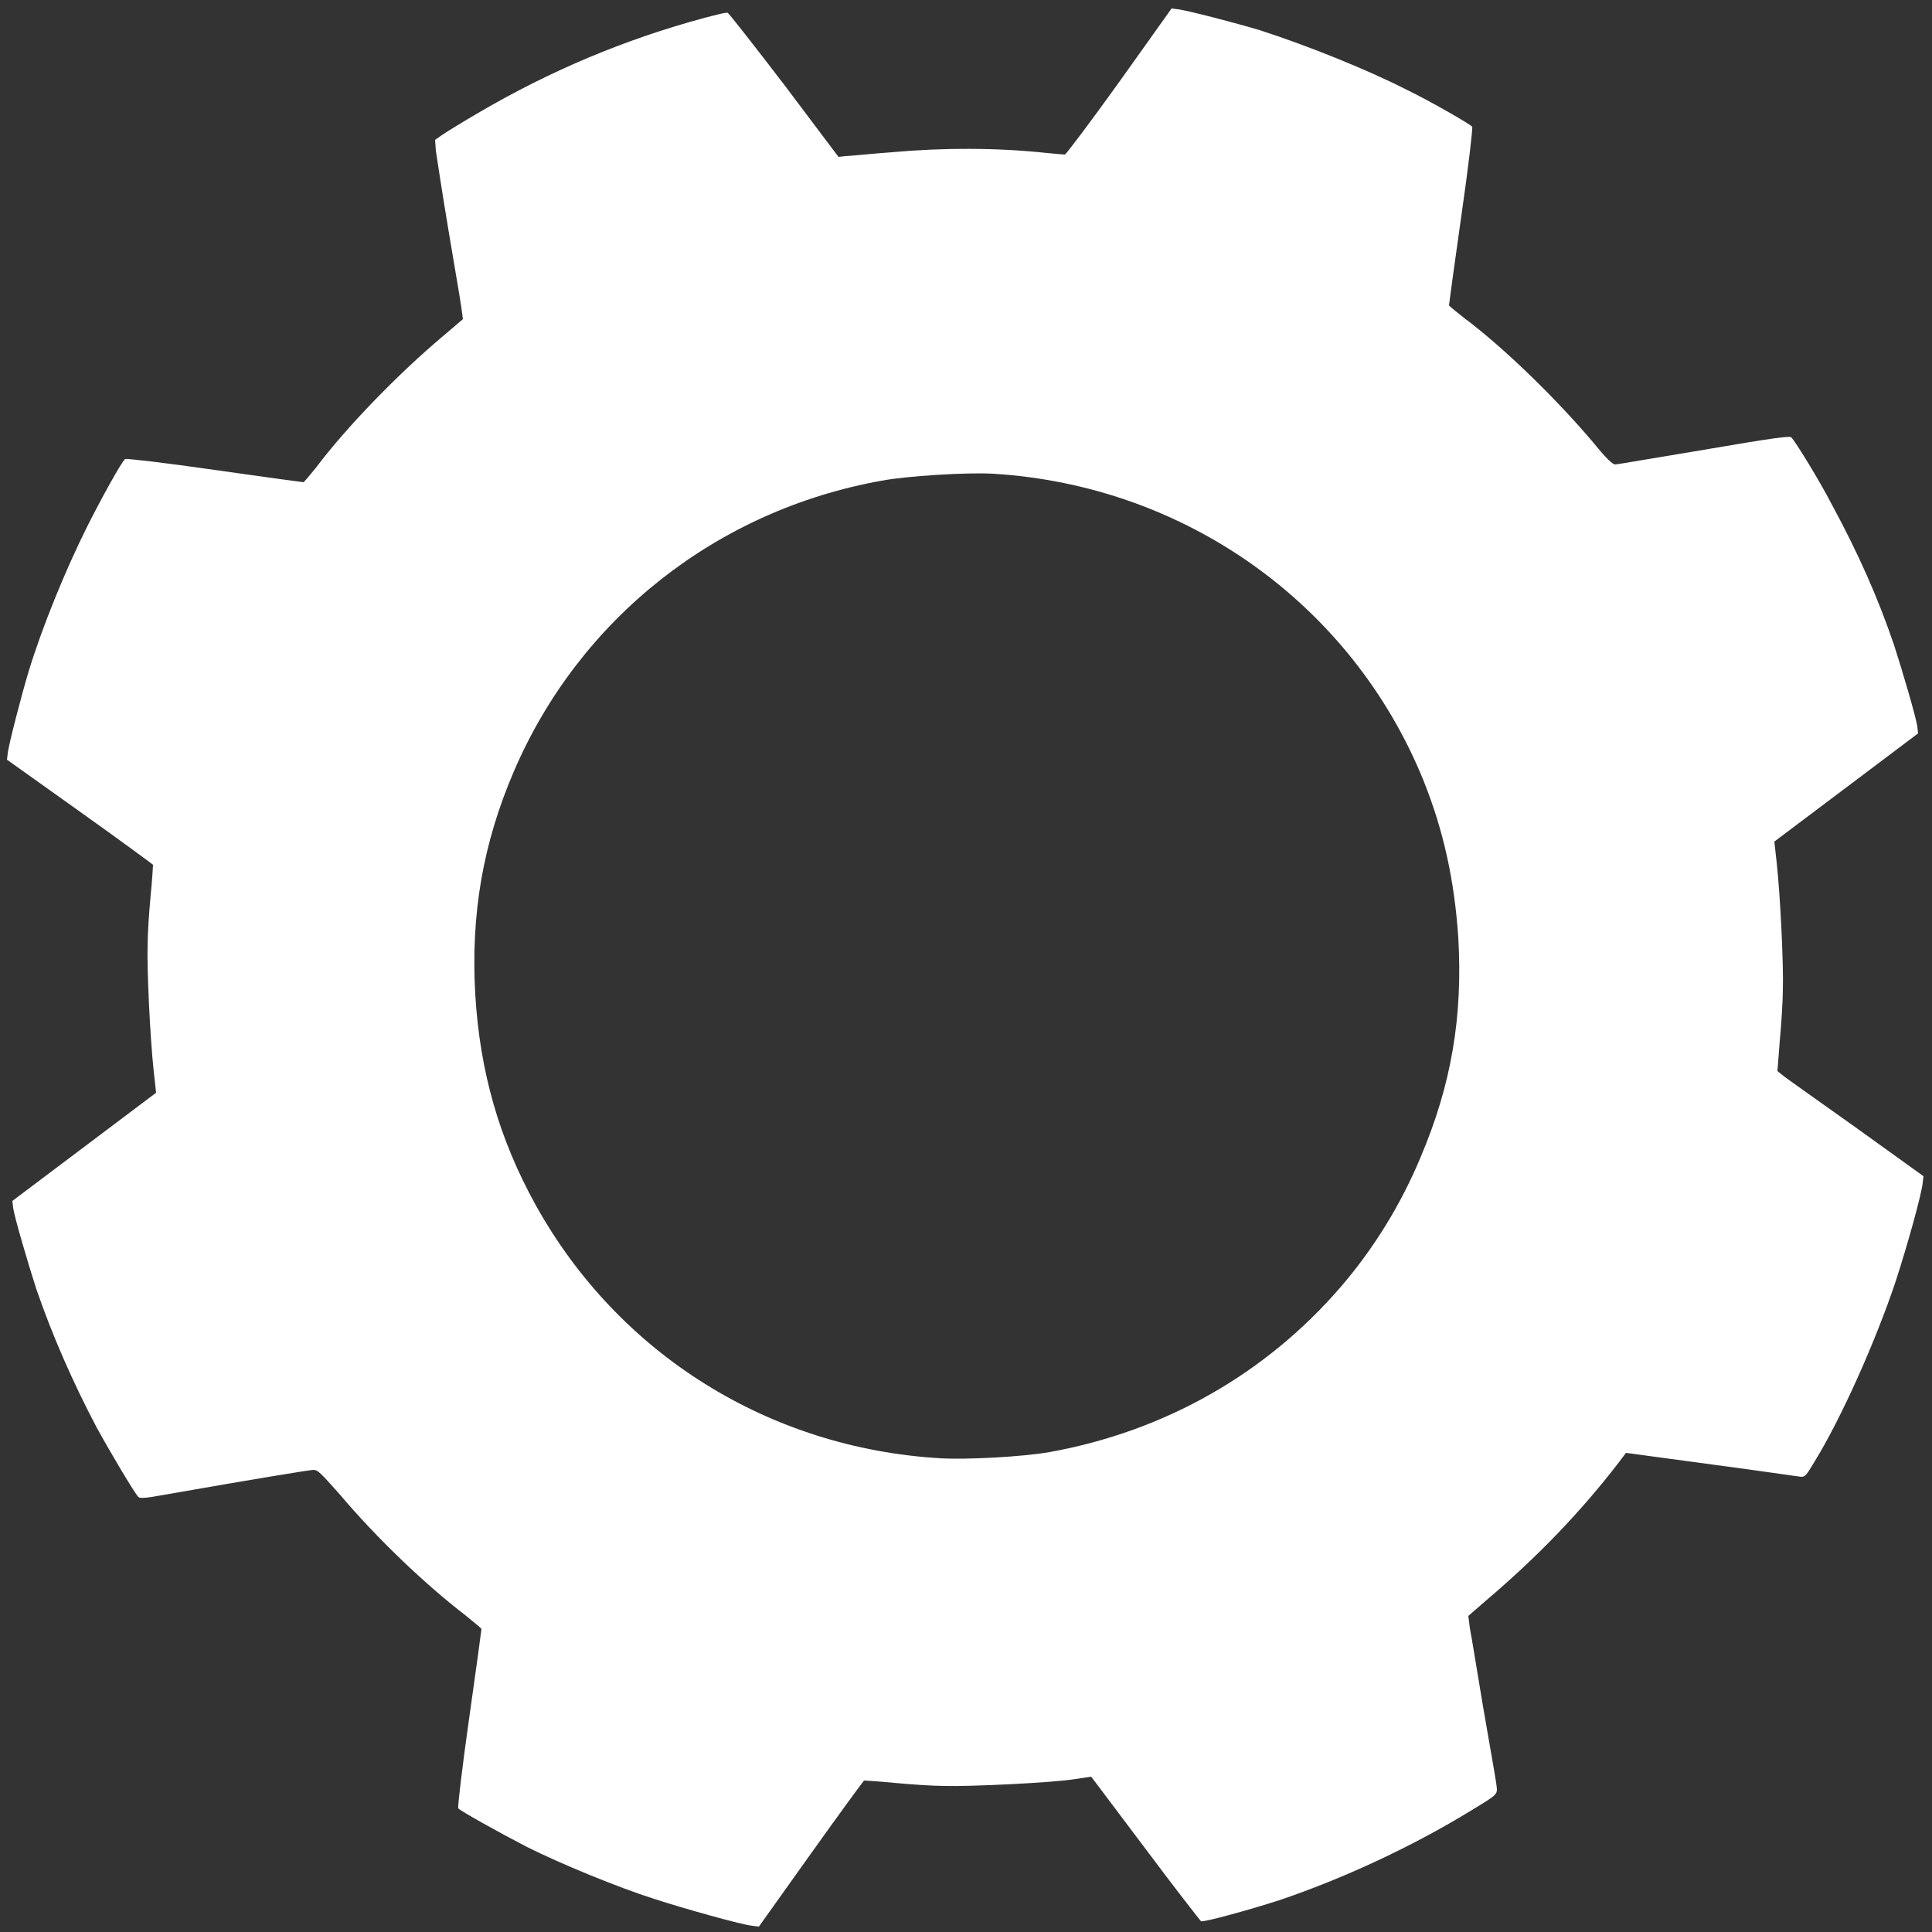 <?xml version="1.0" encoding="utf-8"?>
<!-- Generator: Adobe Illustrator 22.0.1, SVG Export Plug-In . SVG Version: 6.00 Build 0)  -->
<svg version="1.1" id="Layer_1" xmlns="http://www.w3.org/2000/svg" xmlns:xlink="http://www.w3.org/1999/xlink" x="0px" y="0px"
	 viewBox="0 0 25 25" style="enable-background:new 0 0 25 25;" xml:space="preserve">
<rect x="0" y="0" width="25" height="25" fill="#333333" stroke="none"/>
<style type="text/css">
	.st0{fill:#313E59;}
	.st1{fill:#172136;}
	.st2{fill:#FFFFFF;}
</style>
<g transform="translate(0,1280) scale(0.1,-0.1)">
	<path class="st2" d="M91.2,12797.7c-10.4-2.8-20.1-6.9-29.3-12.3c-1.9-1.1-4-2.4-4.6-2.8l-1-0.7l0.1-1.4c0.1-0.7,0.8-5.3,1.6-10.1
		c0.8-4.8,1.6-9.4,1.7-10.2l0.2-1.5l-2.7-2.3c-5.7-4.8-12.4-11.7-16.3-16.9c-0.8-1-1.5-1.8-1.6-1.9c-0.1,0-5.3,0.7-11.6,1.6
		c-6.2,0.9-11.4,1.5-11.5,1.4c-0.4-0.2-3.3-5.5-4.9-8.7c-2.8-5.6-5.8-12.9-7.6-18.8c-0.9-3-2.6-9.5-2.7-10.6l-0.1-0.8l9.4-6.7
		c5.2-3.7,9.4-6.8,9.5-6.9c0-0.1-0.1-1.9-0.3-3.9c-0.2-2.1-0.4-5-0.4-6.5c-0.1-2.9,0.3-11.8,0.8-16.4l0.3-2.7l-9.3-7l-9.3-7l0.1-0.9
		c0.2-1.3,1.9-7.1,3-10.5c2.1-6.1,4.7-12,7.8-17.9c1.7-3.1,4.9-8.5,5.4-9c0.2-0.2,0.8-0.2,3.5,0.3c12,2.1,18.7,3.2,19.2,3.2
		c0.5,0,0.9-0.4,3.3-3.1c4.9-5.8,11.1-11.7,16.3-15.7c1.1-0.9,2.1-1.7,2.1-1.8c0-0.1-0.7-5.3-1.6-11.6c-0.9-6.3-1.5-11.5-1.4-11.6
		c0.2-0.3,5.6-3.3,8.9-5c4.4-2.2,11.7-5.2,16.4-6.7c4-1.3,11.5-3.4,12.8-3.5l0.8-0.1l6.7,9.4c3.7,5.2,6.8,9.4,6.9,9.5
		c0.1,0,1.9-0.1,3.9-0.3c2.1-0.2,5-0.4,6.5-0.4c3.1-0.1,14,0.4,17,0.9l2,0.3l7-9.3c3.8-5.1,7.1-9.3,7.2-9.4
		c0.3-0.2,6.7,1.6,10.1,2.7c8.3,2.8,17.1,6.9,24.5,11.4c4.1,2.5,3.8,2.2,3.6,3.8c-0.1,0.8-0.9,5.2-1.7,9.9
		c-0.8,4.7-1.5,9.2-1.7,10.1l-0.2,1.6l2.3,2c6.6,5.6,12.2,11.4,17.2,17.9l0.9,1.2l11.1-1.5c6.1-0.8,11.4-1.6,11.6-1.6
		c0.5,0,0.7,0.3,1.6,1.8c3.6,5.8,8.1,16,10.6,23.5c1.5,4.6,3.4,11.4,3.5,12.8l0.1,0.8l-8.9,6.4c-4.9,3.5-9.2,6.5-9.5,6.8l-0.5,0.4
		l0.3,3.9c0.2,2.1,0.4,5.2,0.4,6.7c0.1,2.9-0.3,11.8-0.8,16.4l-0.3,2.7l9.3,7l9.3,7l-0.1,0.9c-0.2,1.3-1.9,7.1-3,10.5
		c-2.1,6.2-4.7,12-8,18.1c-1.7,3.3-4.8,8.3-5.3,8.8c-0.2,0.2-2,0-11.3-1.6c-6.1-1-11.2-1.9-11.5-1.9c-0.3,0-1.1,0.7-2.8,2.8
		c-4.9,5.8-11.7,12.4-16.8,16.2c-1,0.8-1.9,1.5-1.9,1.6c0,0.1,0.7,5.3,1.6,11.6c0.9,6.2,1.5,11.4,1.4,11.5c-0.2,0.3-5.4,3.3-8.5,4.8
		c-5.3,2.7-13.1,5.8-19,7.7c-3,0.9-9.5,2.6-10.6,2.7l-0.8,0.1l-6.7-9.4c-3.8-5.3-6.9-9.4-7.1-9.5c-0.2,0-1.2,0.1-2.3,0.2
		c-6.4,0.7-13.5,0.7-20.1,0.1c-2.8-0.2-5.5-0.5-6-0.5l-0.9-0.1l-7,9.3c-3.9,5.1-7.2,9.3-7.3,9.3
		C94.2,12798.5,92.8,12798.1,91.2,12797.7z M128.5,12738.7c24.8-1.5,46.4-16.8,55.7-39.7c2.6-6.5,4-12.9,4.5-20.3
		c0.6-10.3-0.9-19.1-4.9-28.5c-2.5-6-6-11.7-10.2-16.6c-9.7-11.3-22.8-18.8-37.8-21.5c-3.4-0.6-10.6-1-14.1-0.8
		c-22.2,1.3-41.7,13.5-52.4,32.8c-4.7,8.5-7.2,17.2-7.8,27.2c-0.6,10.4,1,19.6,5,28.9c8.5,19.8,26.3,33.8,47.6,37.6
		C117.2,12738.4,125.1,12738.9,128.5,12738.7z"/>
</g>
</svg>
